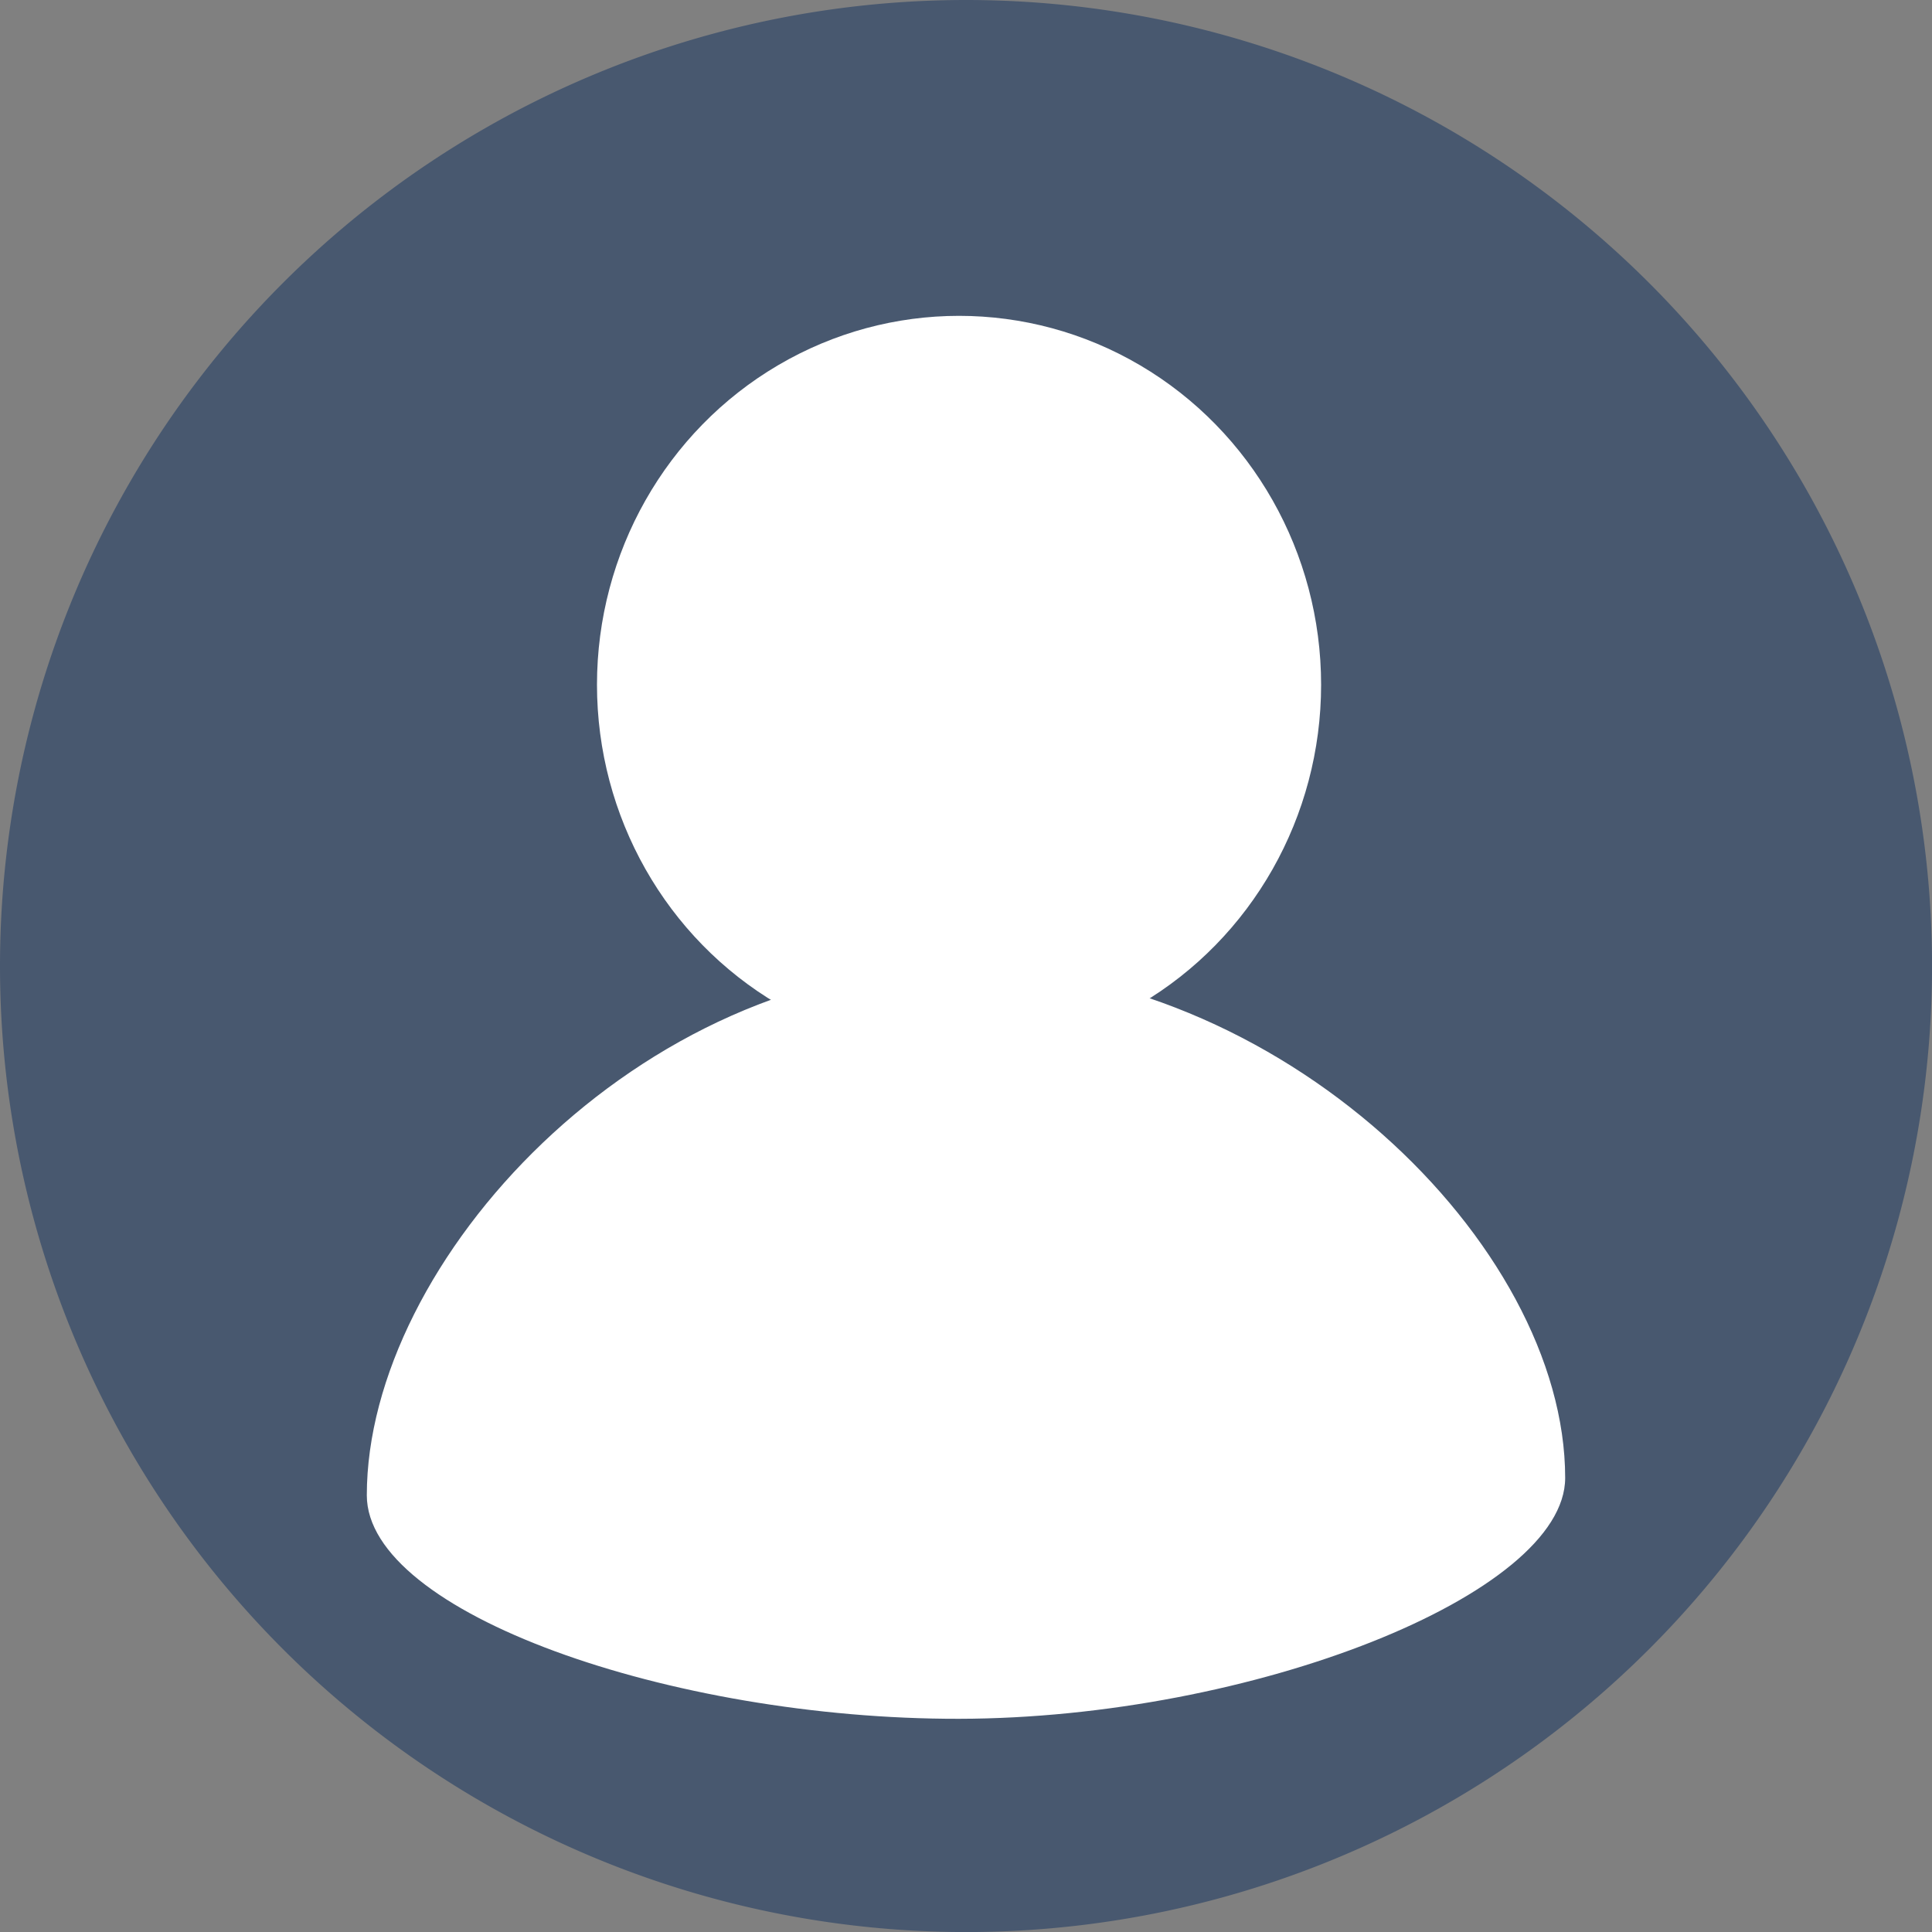<svg xmlns="http://www.w3.org/2000/svg" width="146.396" height="146.396" viewBox="0 0 146.396 146.396">
  <rect x="0" y="0" width="146.396" height="146.396" fill="#808080" stroke="none"/>
  <g id="Group_267" data-name="Group 267" transform="translate(0)">
    <g id="Group_272" data-name="Group 272" transform="translate(0 0)">
      <path id="Path_368" data-name="Path 368" d="M73.2,0A73.2,73.2,0,1,1,0,73.2,73.2,73.2,0,0,1,73.2,0Z" transform="translate(0 0)" fill="#48586f"/>
      <ellipse id="Ellipse_2" data-name="Ellipse 2" cx="27.435" cy="27.952" rx="27.435" ry="27.952" transform="translate(45.236 23.933)" fill="#fff"/>
      <path id="Path_367" data-name="Path 367" d="M44.029-3.414c24.3,0,45.93,21.062,45.93,38.787,0,8.827-23.755,18.221-45.93,18.256C22.206,53.665-.846,45.59-.846,36.692-.846,18.967,19.729-3.414,44.029-3.414Z" transform="translate(28.641 76.612)" fill="#fff"/>
    </g>
  </g>
</svg>
